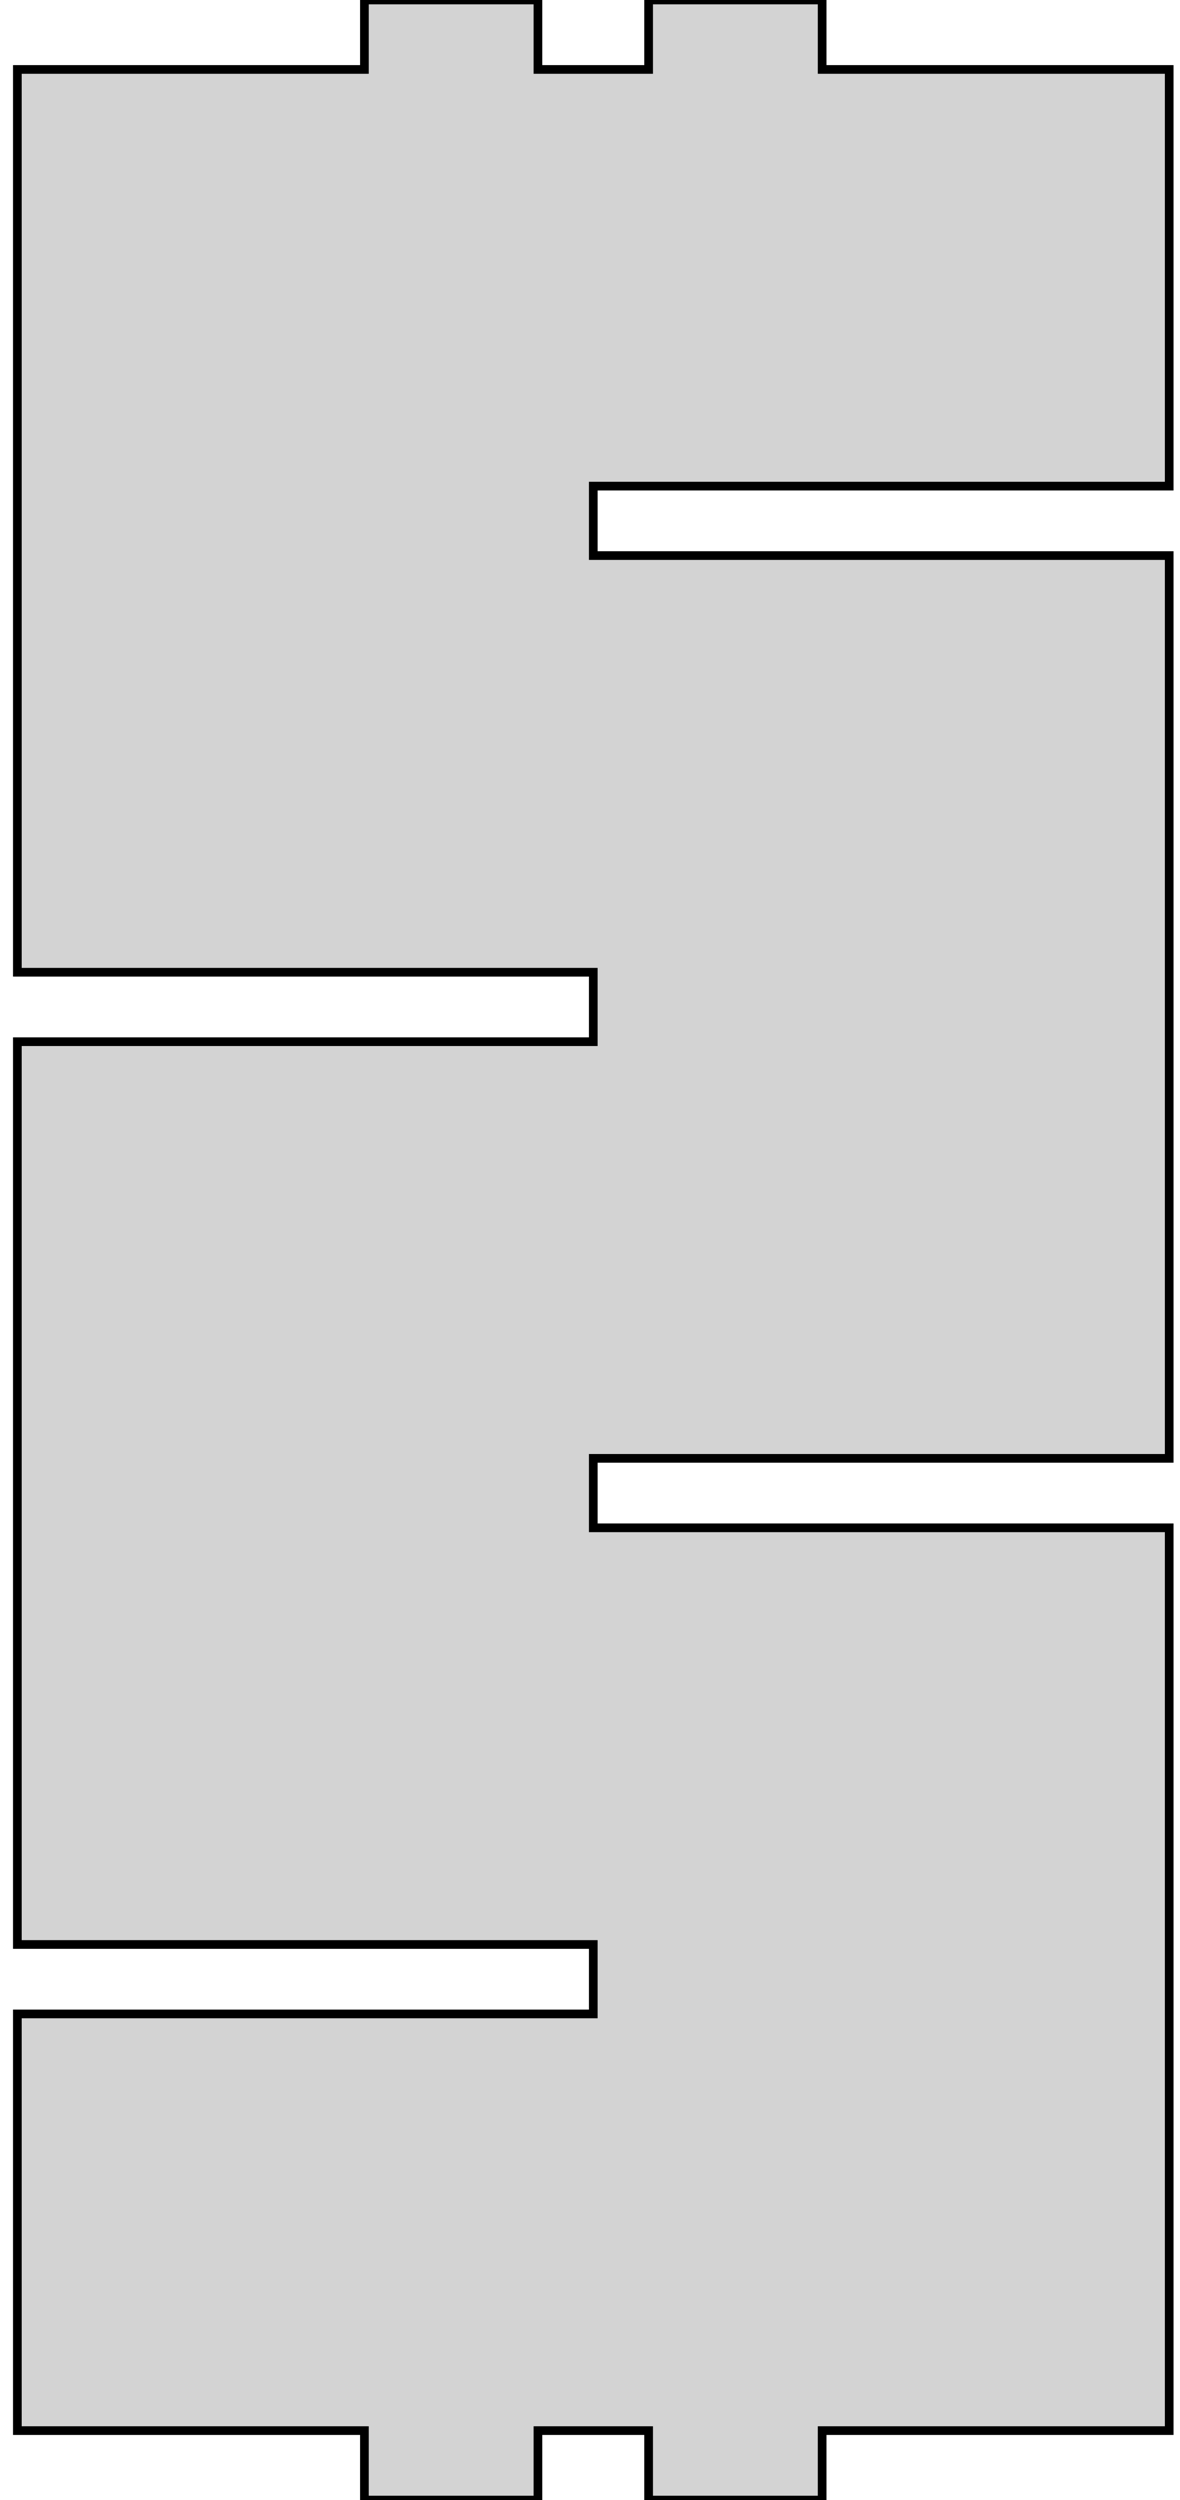 <?xml version="1.0" standalone="no"?>
<!DOCTYPE svg PUBLIC "-//W3C//DTD SVG 1.1//EN" "http://www.w3.org/Graphics/SVG/1.1/DTD/svg11.dtd">
<svg width="68mm" height="144mm" viewBox="43 -140 68 144" xmlns="http://www.w3.org/2000/svg" version="1.1">
<title>OpenSCAD Model</title>
<path d="
M 44,-0 L 64,-0 L 64,4 L 74,4 L 74,-0 L 80.378,-0
 L 80.378,4 L 90.378,4 L 90.378,-0 L 110.378,-0 L 110.378,-52 L 77.189,-52
 L 77.189,-56 L 110.378,-56 L 110.378,-108 L 77.189,-108 L 77.189,-112 L 110.378,-112
 L 110.378,-136 L 90.378,-136 L 90.378,-140 L 80.378,-140 L 80.378,-136 L 74,-136
 L 74,-140 L 64,-140 L 64,-136 L 44,-136 L 44,-84 L 77.189,-84
 L 77.189,-80 L 44,-80 L 44,-28 L 77.189,-28 L 77.189,-24 L 44,-24
 z
" stroke="black" fill="lightgray" stroke-width="0.5"/>
</svg>
